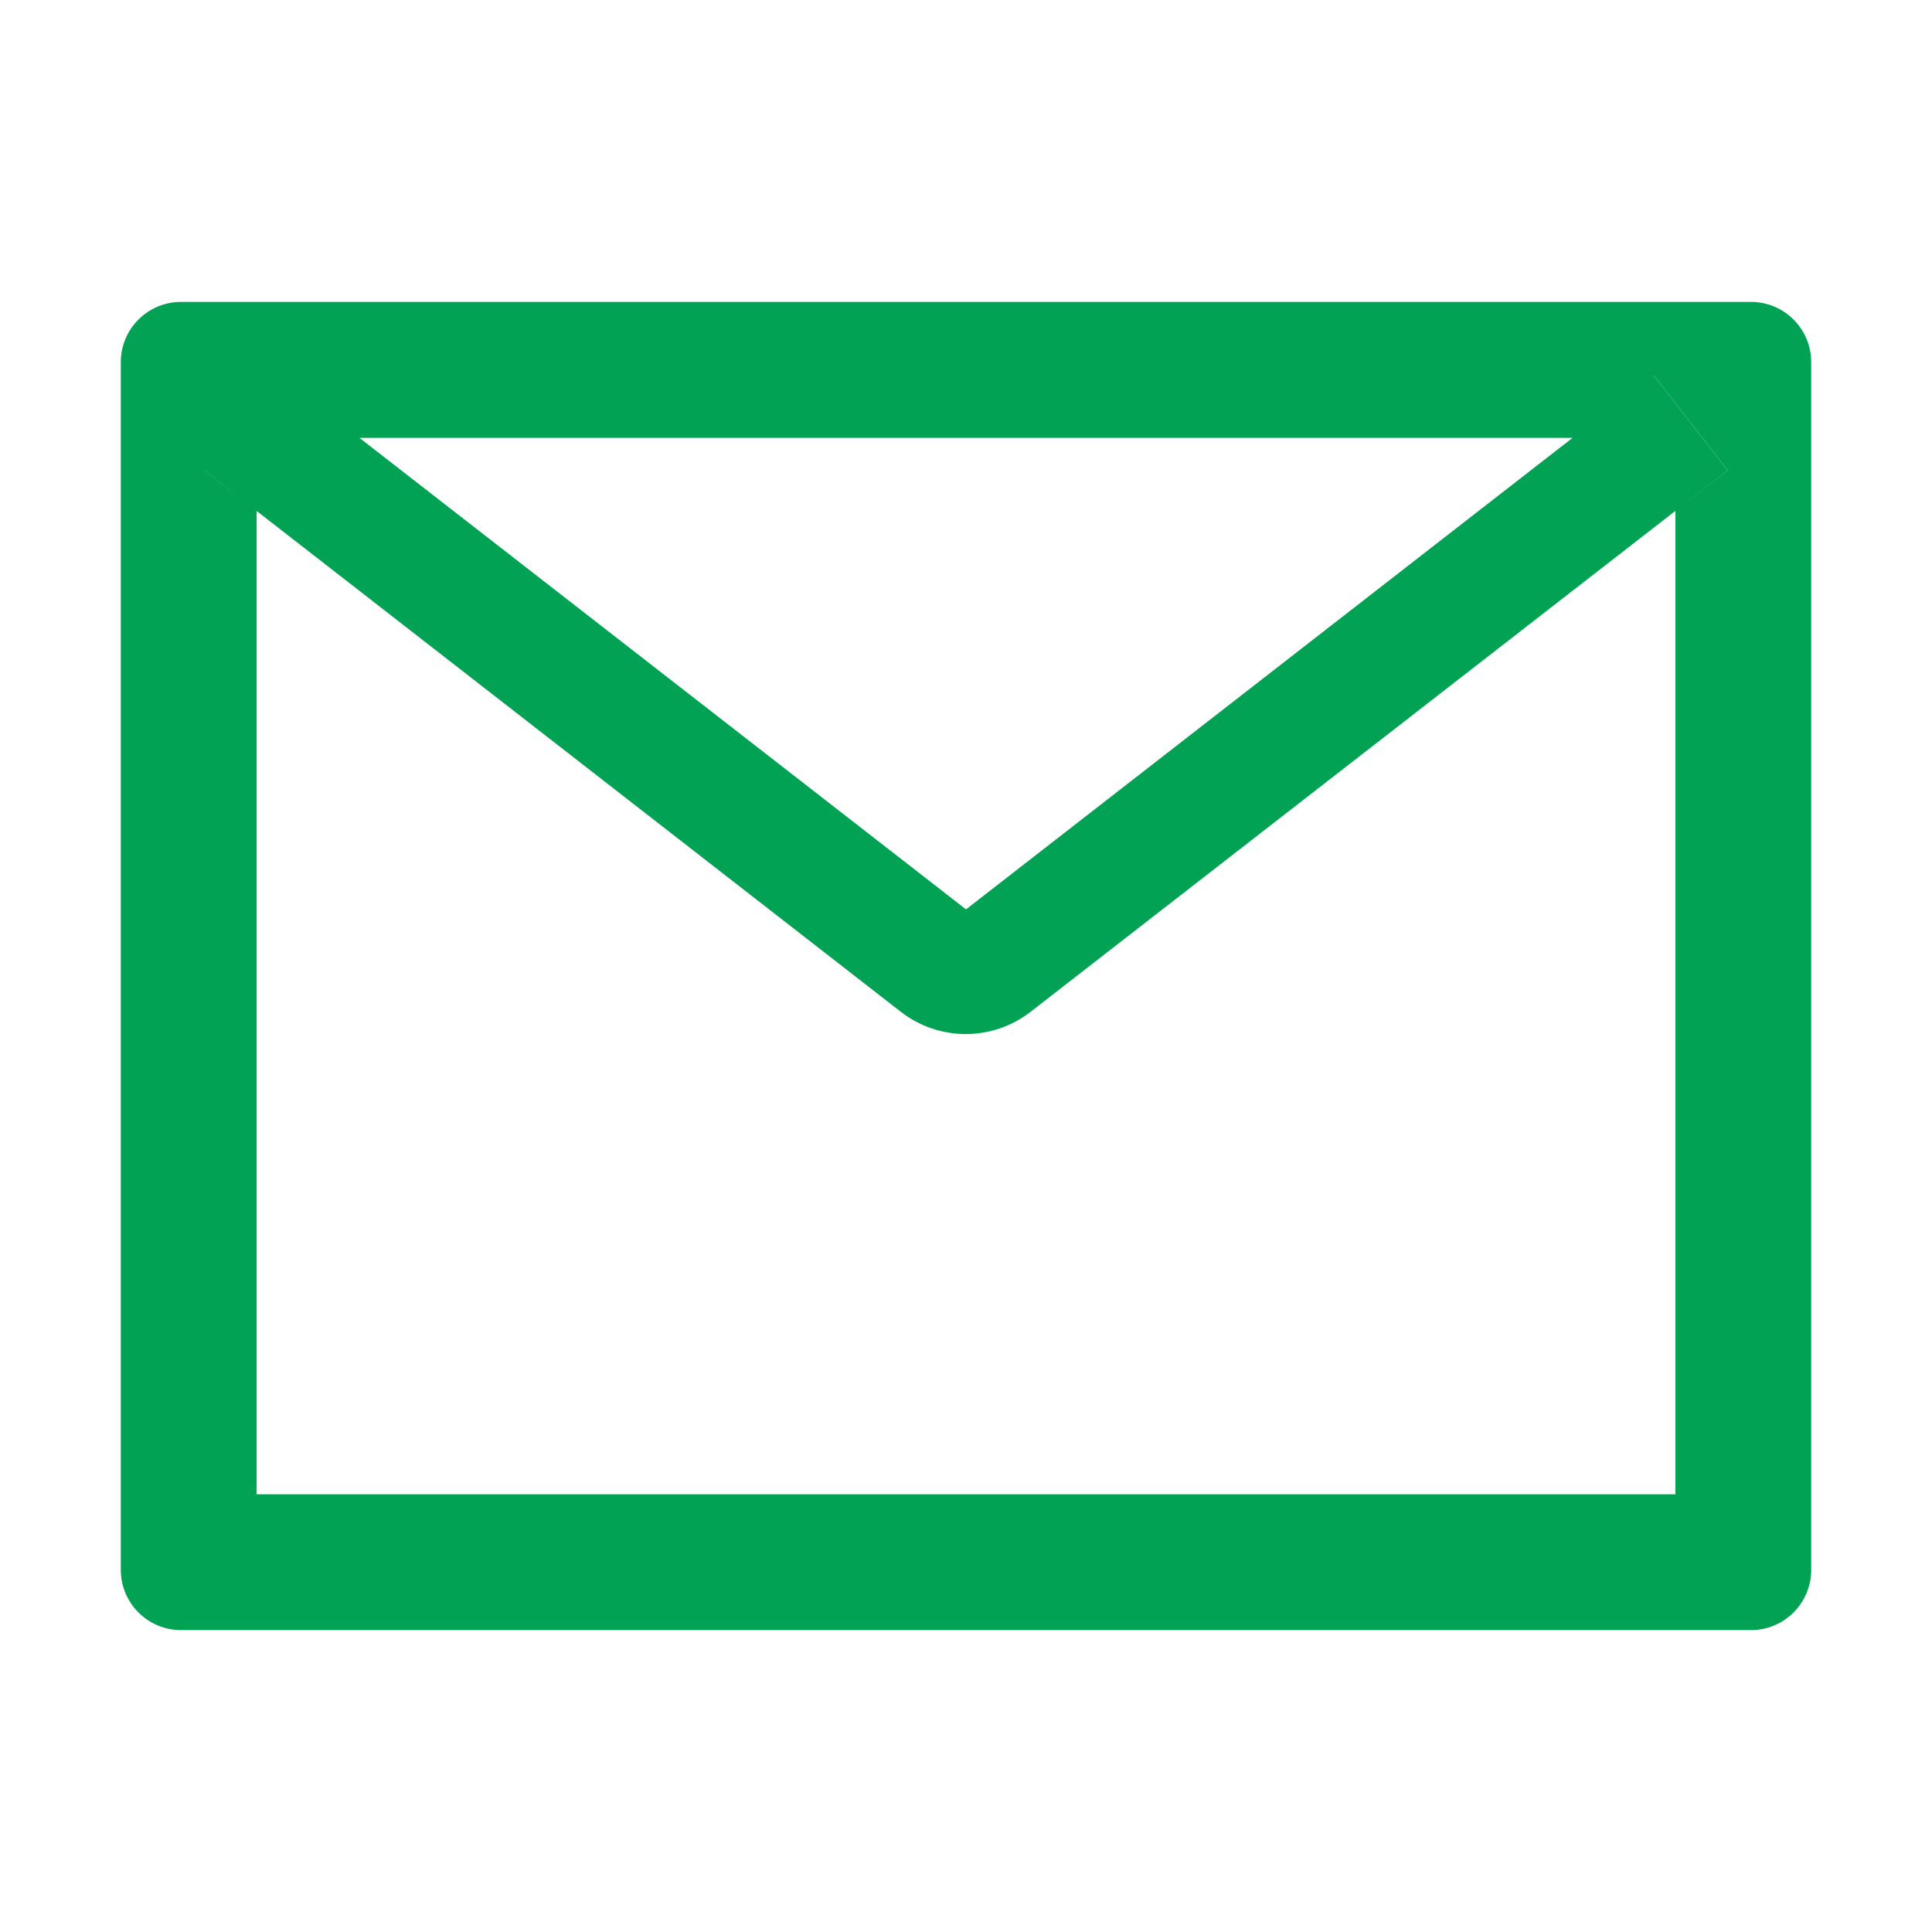 <svg width="23" height="23" viewBox="0 0 23 23" fill="none" xmlns="http://www.w3.org/2000/svg">
<path d="M20.844 3.594H2.156C1.759 3.594 1.438 3.915 1.438 4.312V18.688C1.438 19.085 1.759 19.406 2.156 19.406H20.844C21.241 19.406 21.562 19.085 21.562 18.688V4.312C21.562 3.915 21.241 3.594 20.844 3.594ZM19.945 6.082V17.789H3.055V6.082L2.435 5.6L3.317 4.465L4.279 5.213H18.723L19.685 4.465L20.567 5.6L19.945 6.082ZM18.723 5.211L11.5 10.826L4.277 5.211L3.315 4.463L2.433 5.597L3.052 6.08L10.725 12.046C10.946 12.217 11.217 12.31 11.497 12.31C11.776 12.31 12.047 12.217 12.268 12.046L19.945 6.082L20.565 5.6L19.683 4.465L18.723 5.211Z" fill="#01A254"/>
</svg>
